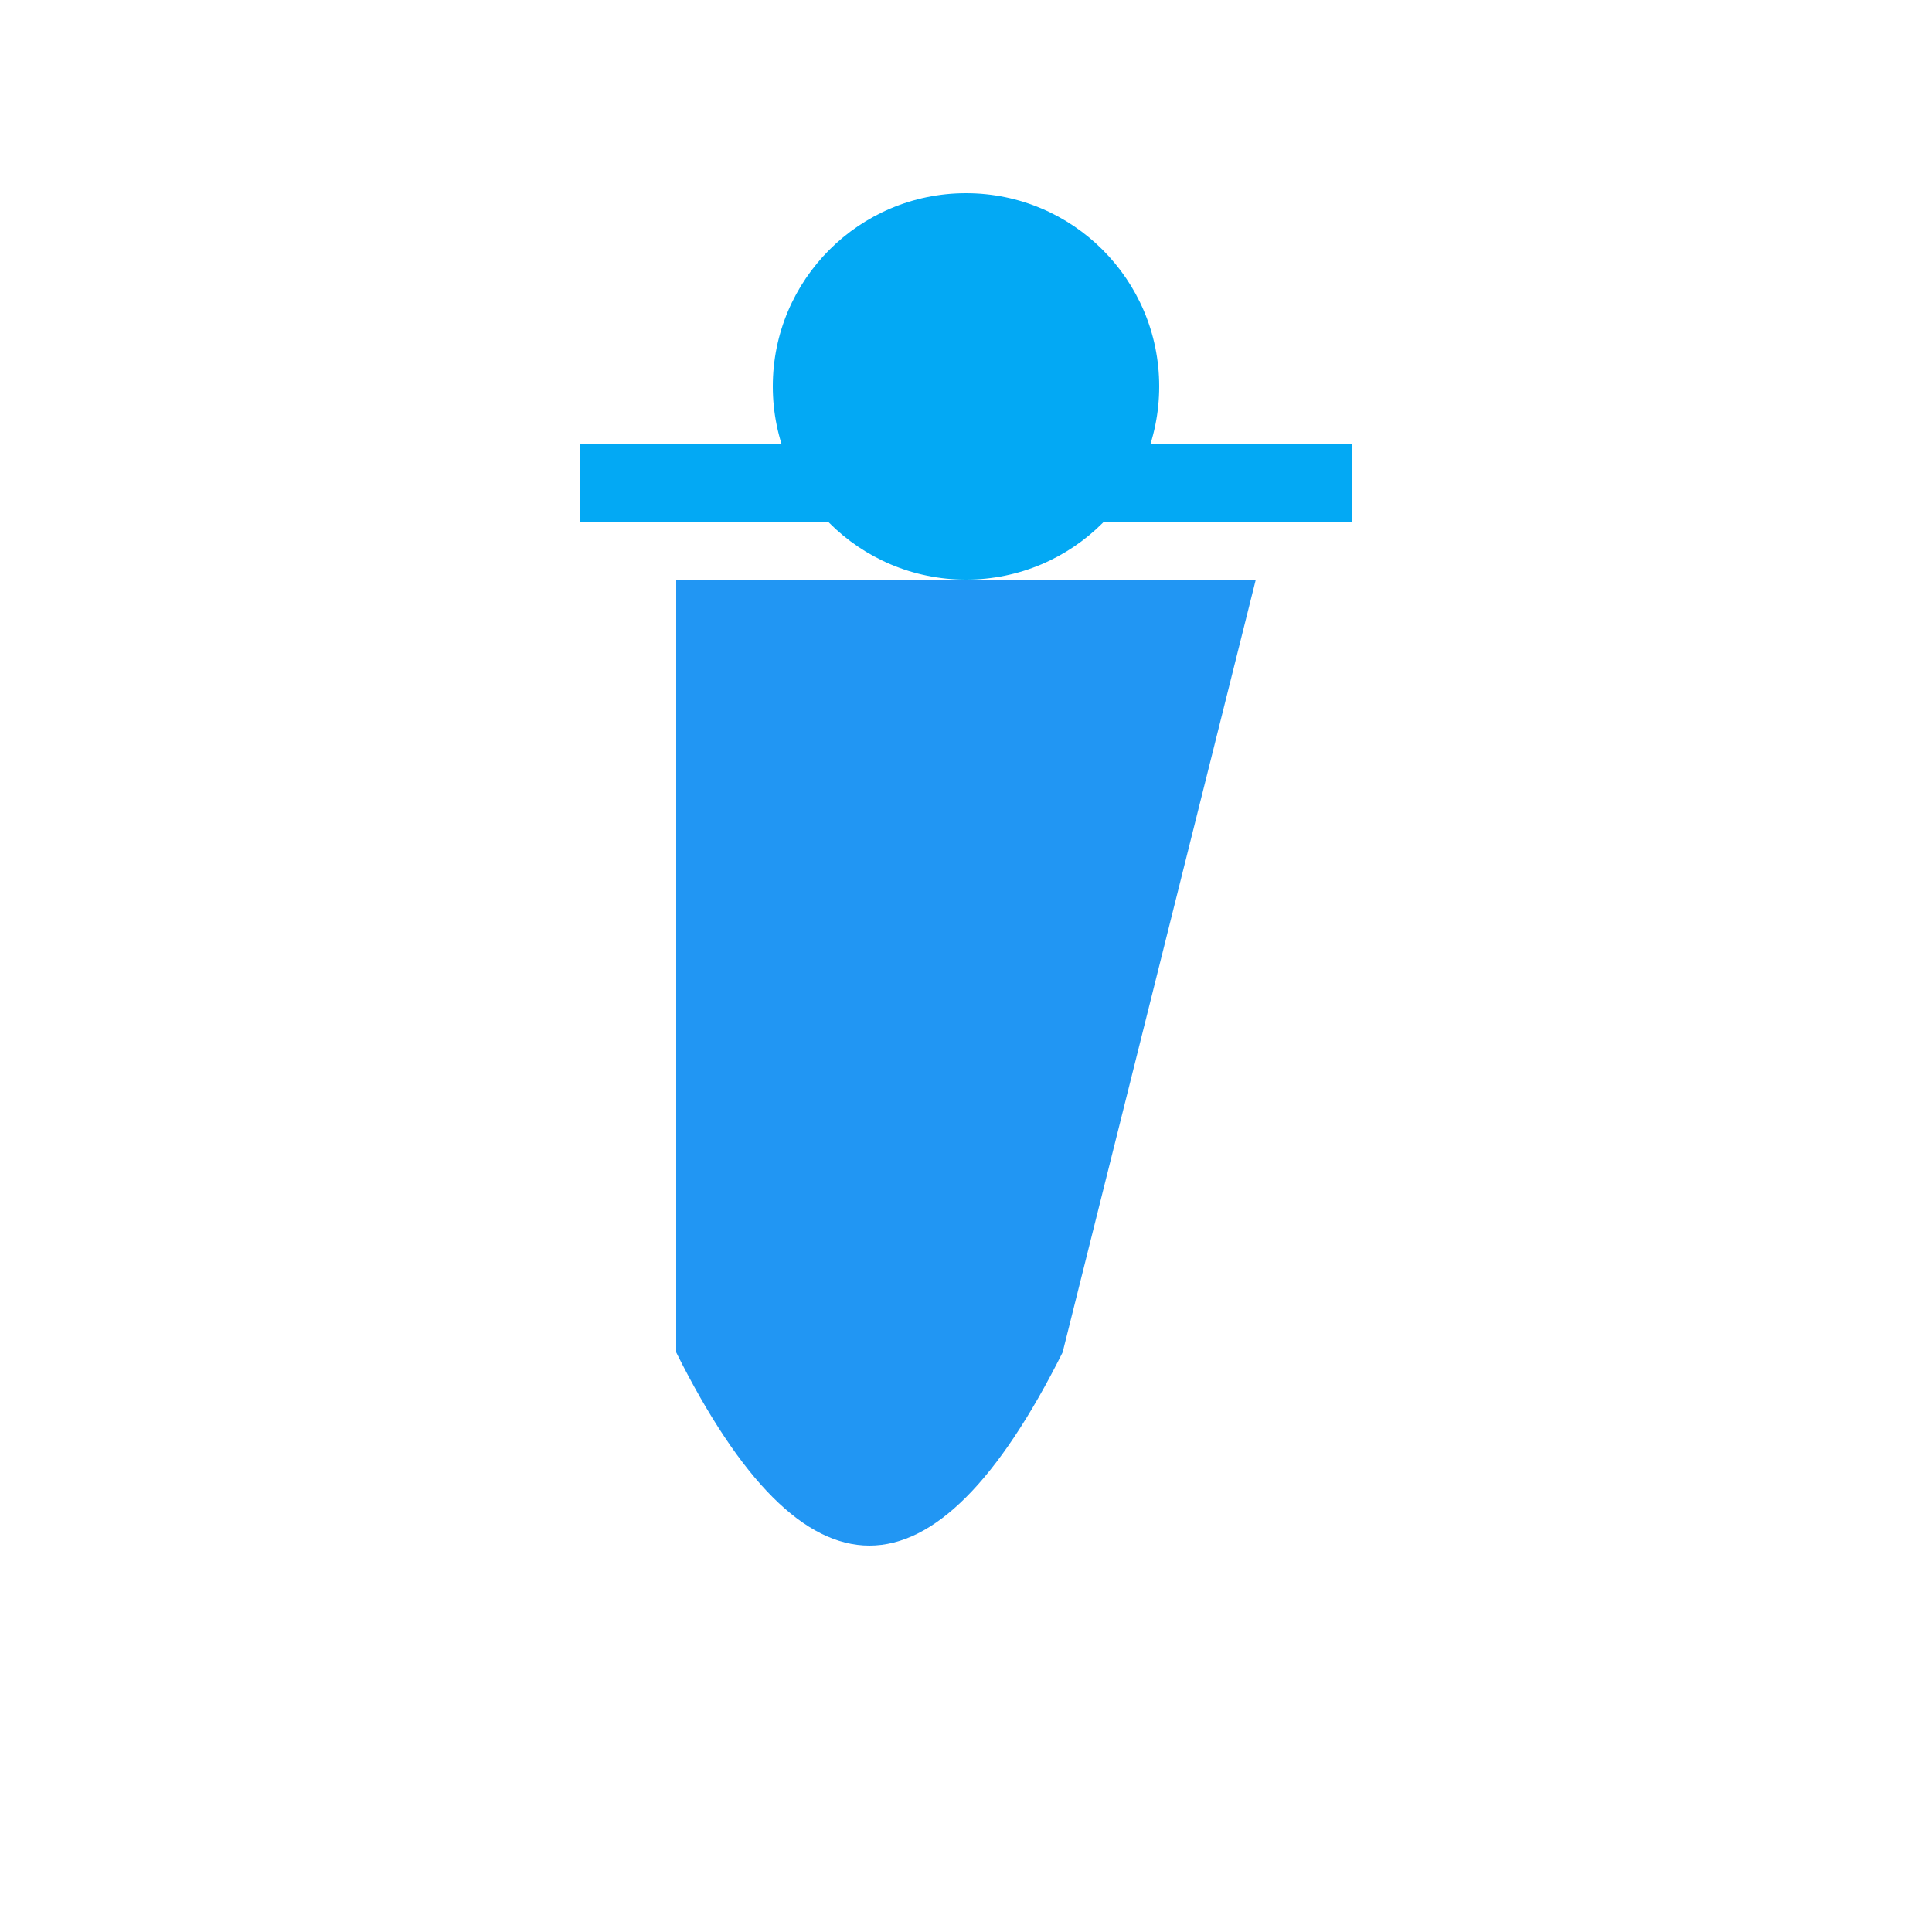 <svg xmlns="http://www.w3.org/2000/svg" viewBox="0 0 100 100" class="category-icon">
  <style>
    .category-icon {
      width: 50px;
      height: 50px;
      transition: transform 0.3s ease;
    }
    .category-icon:hover {
      transform: scale(1.1);
    }
  </style>
  <path d="M35 30 L65 30 L55 70 Q50 80 45 80 Q40 80 35 70 Z" fill="#2196F3"/>
  <line x1="30" y1="25" x2="70" y2="25" stroke="#03A9F4" stroke-width="4"/>
  <circle cx="50" cy="20" r="10" fill="#03A9F4"/>
</svg>
